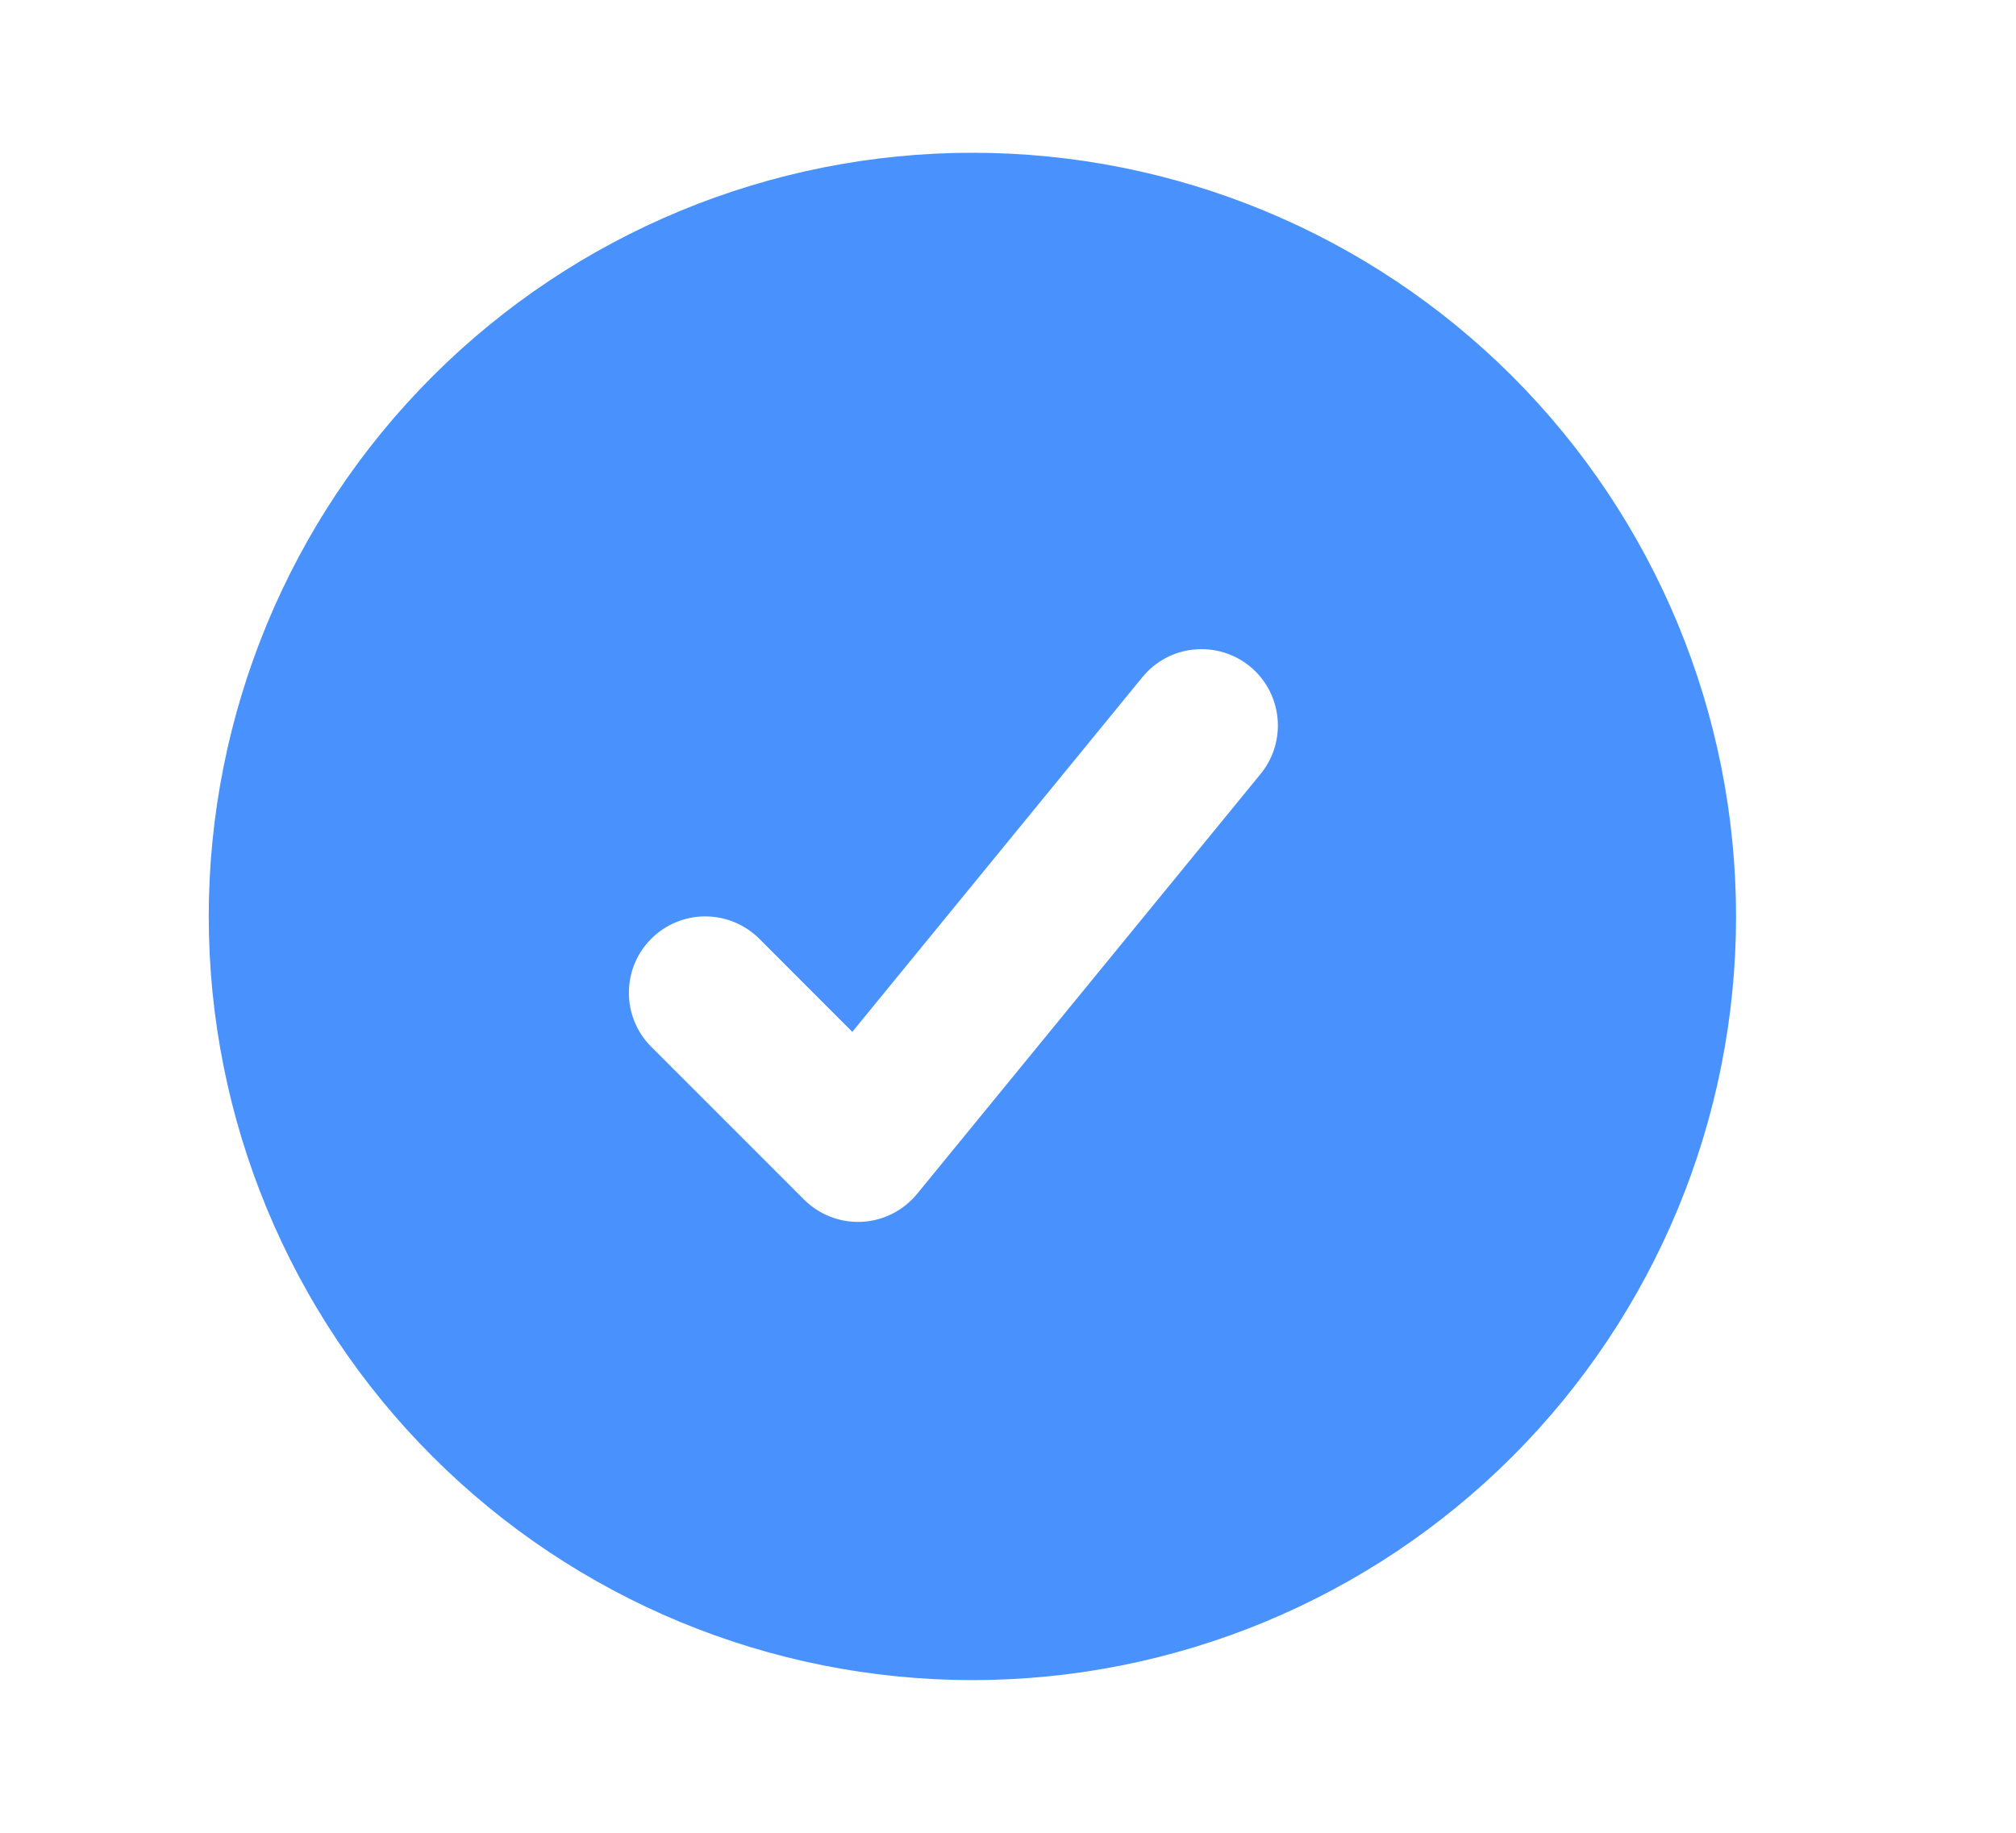<svg width="22" height="20" viewBox="0 0 22 20" fill="none" xmlns="http://www.w3.org/2000/svg">
<path fill-rule="evenodd" clip-rule="evenodd" d="M10.612 1.667C8.402 1.667 6.282 2.545 4.719 4.108C3.156 5.671 2.278 7.79 2.278 10.001C2.278 12.211 3.156 14.33 4.719 15.893C6.282 17.456 8.402 18.334 10.612 18.334C12.822 18.334 14.942 17.456 16.505 15.893C18.067 14.33 18.945 12.211 18.945 10.001C18.945 7.79 18.067 5.671 16.505 4.108C14.942 2.545 12.822 1.667 10.612 1.667ZM13.757 8.445C13.897 8.274 13.963 8.054 13.941 7.834C13.919 7.614 13.811 7.412 13.64 7.272C13.469 7.132 13.249 7.066 13.029 7.088C12.809 7.109 12.607 7.218 12.467 7.389L9.301 11.26L8.286 10.244C8.129 10.088 7.917 10 7.696 10C7.475 10 7.263 10.088 7.107 10.244C6.95 10.4 6.863 10.612 6.863 10.834C6.863 11.055 6.95 11.267 7.107 11.423L8.774 13.09C8.856 13.172 8.955 13.236 9.063 13.278C9.172 13.32 9.288 13.339 9.405 13.333C9.521 13.327 9.635 13.297 9.739 13.244C9.842 13.192 9.934 13.118 10.008 13.028L13.757 8.445Z" fill="#4992FD"/>
</svg>
